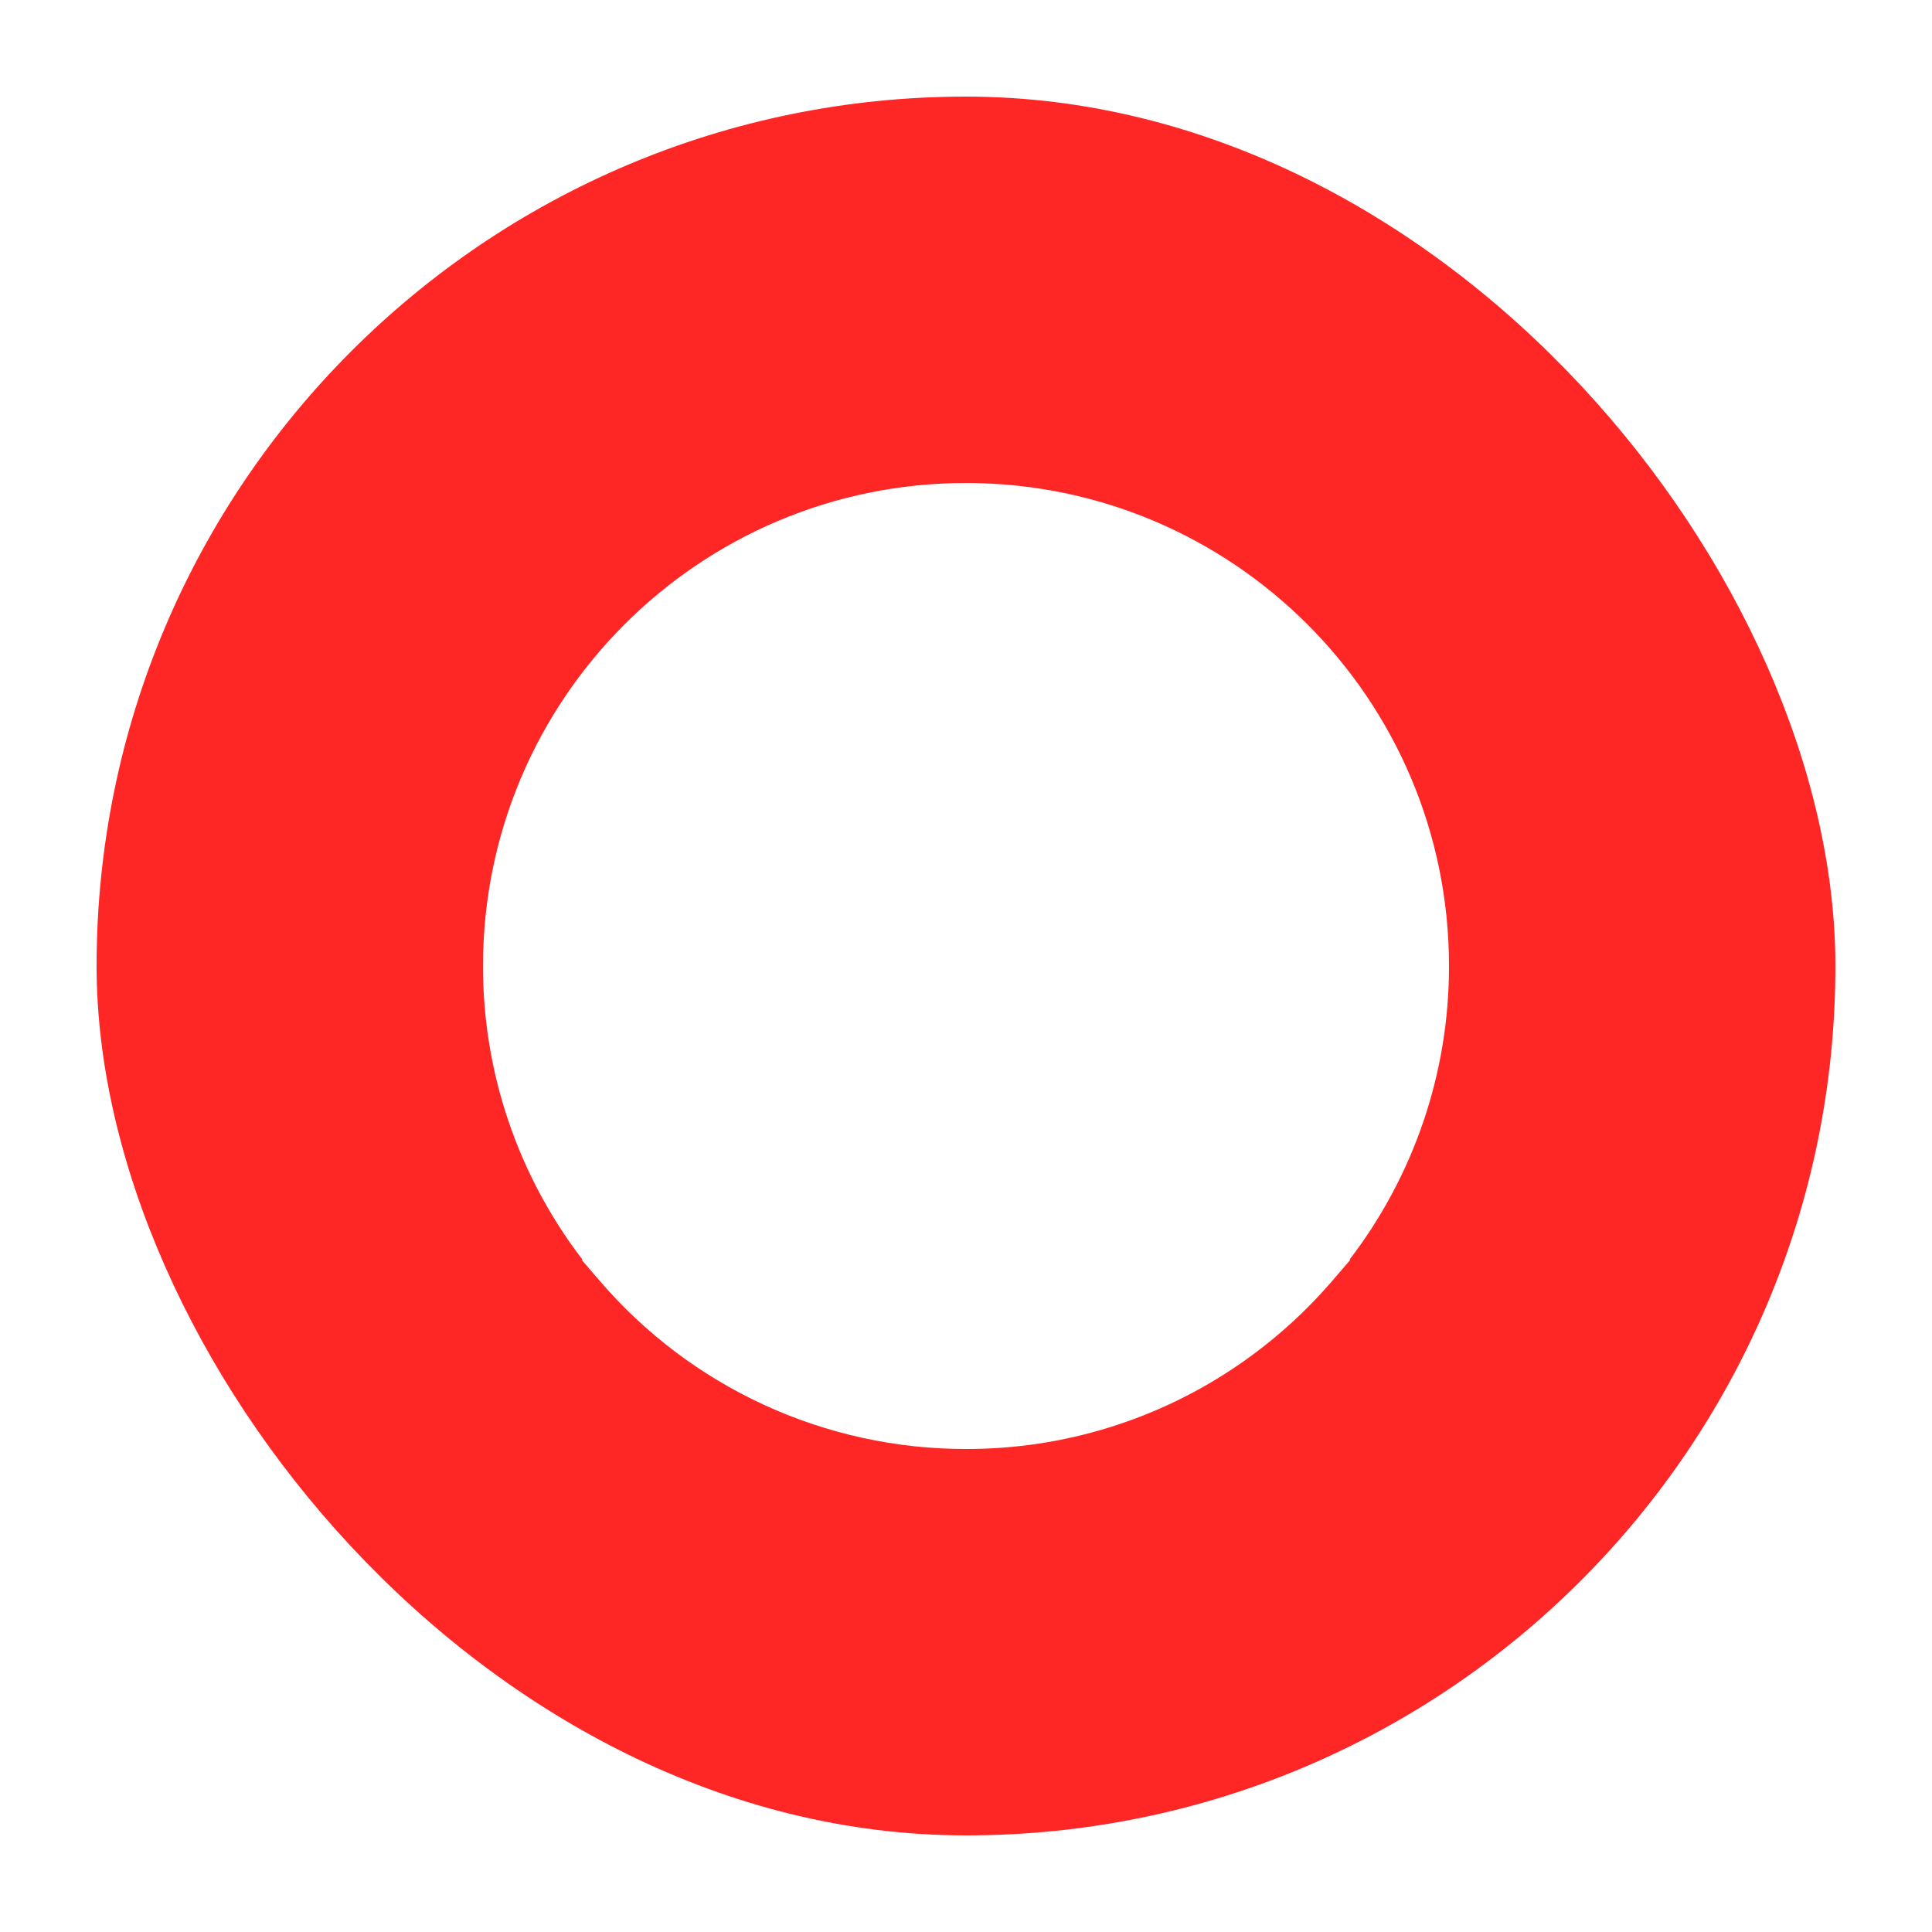<svg width="80" height="80" viewBox="0 0 80 80" fill="none" xmlns="http://www.w3.org/2000/svg">
<g filter="url(#filter0_d_15_329)">
<rect x="4" y="2" width="72" height="72" rx="36" fill="#FF2626"/>
<path d="M26.017 46.796L25.645 46.141C24.221 43.63 23.481 40.791 23.497 37.905C23.514 35.019 24.287 32.188 25.74 29.694C27.193 27.201 29.274 25.132 31.776 23.694C34.279 22.256 37.114 21.5 40 21.5L26.017 46.796ZM26.017 46.796L26.476 46.199M26.017 46.796L26.476 46.199M26.476 46.199C27.363 45.047 28.502 44.114 29.807 43.473C31.111 42.831 32.546 42.498 33.999 42.5H34M26.476 46.199L34 42.5M34 42C32.47 41.998 30.959 42.349 29.586 43.024C28.374 43.62 27.297 44.455 26.419 45.477C26.451 45.534 26.483 45.591 26.515 45.647L34 42ZM34 42H46H34ZM34 42.5H46H46.001M34 42.5H46.001M46.001 42.5C47.454 42.498 48.889 42.831 50.193 43.473C51.498 44.114 52.637 45.047 53.524 46.199L53.983 46.796M46.001 42.5L53.983 46.796M53.983 46.796L54.355 46.141M53.983 46.796L54.355 46.141M54.355 46.141C55.779 43.63 56.519 40.791 56.503 37.905M54.355 46.141L56.503 37.905M56.503 37.905C56.486 35.019 55.713 32.188 54.26 29.694M56.503 37.905L54.26 29.694M54.26 29.694C52.807 27.201 50.726 25.132 48.224 23.694M54.26 29.694L48.224 23.694M48.224 23.694C45.721 22.256 42.886 21.5 40 21.5L48.224 23.694ZM55.489 49.848L55.337 50.045L55.343 50.065L54.807 50.688L54.806 50.688C53.709 51.968 52.452 53.101 51.066 54.059L51.066 54.059C47.814 56.307 43.954 57.507 40.001 57.5H40C37.186 57.502 34.406 56.895 31.849 55.719C29.293 54.543 27.023 52.827 25.194 50.689L25.193 50.688L24.657 50.065L24.663 50.045L24.511 49.848C21.904 46.449 20.494 42.284 20.5 38.001V38C20.5 27.23 29.23 18.5 40 18.5C50.77 18.5 59.5 27.23 59.5 38V38.001C59.506 42.284 58.096 46.449 55.489 49.848ZM36.111 28.111C37.142 27.079 38.541 26.5 40 26.5C41.459 26.5 42.858 27.079 43.889 28.111C44.92 29.142 45.5 30.541 45.5 32C45.5 33.459 44.92 34.858 43.889 35.889C42.858 36.92 41.459 37.5 40 37.5C38.541 37.5 37.142 36.92 36.111 35.889C35.08 34.858 34.5 33.459 34.5 32C34.5 30.541 35.08 29.142 36.111 28.111Z" fill="white" stroke="white"/>
</g>
<defs>
<filter id="filter0_d_15_329" x="0" y="0" width="80" height="80" filterUnits="userSpaceOnUse" color-interpolation-filters="sRGB">
<feFlood flood-opacity="0" result="BackgroundImageFix"/>
<feColorMatrix in="SourceAlpha" type="matrix" values="0 0 0 0 0 0 0 0 0 0 0 0 0 0 0 0 0 0 127 0" result="hardAlpha"/>
<feOffset dy="2"/>
<feGaussianBlur stdDeviation="2"/>
<feColorMatrix type="matrix" values="0 0 0 0 0 0 0 0 0 0 0 0 0 0 0 0 0 0 0.1 0"/>
<feBlend mode="normal" in2="BackgroundImageFix" result="effect1_dropShadow_15_329"/>
<feBlend mode="normal" in="SourceGraphic" in2="effect1_dropShadow_15_329" result="shape"/>
</filter>
</defs>
</svg>
